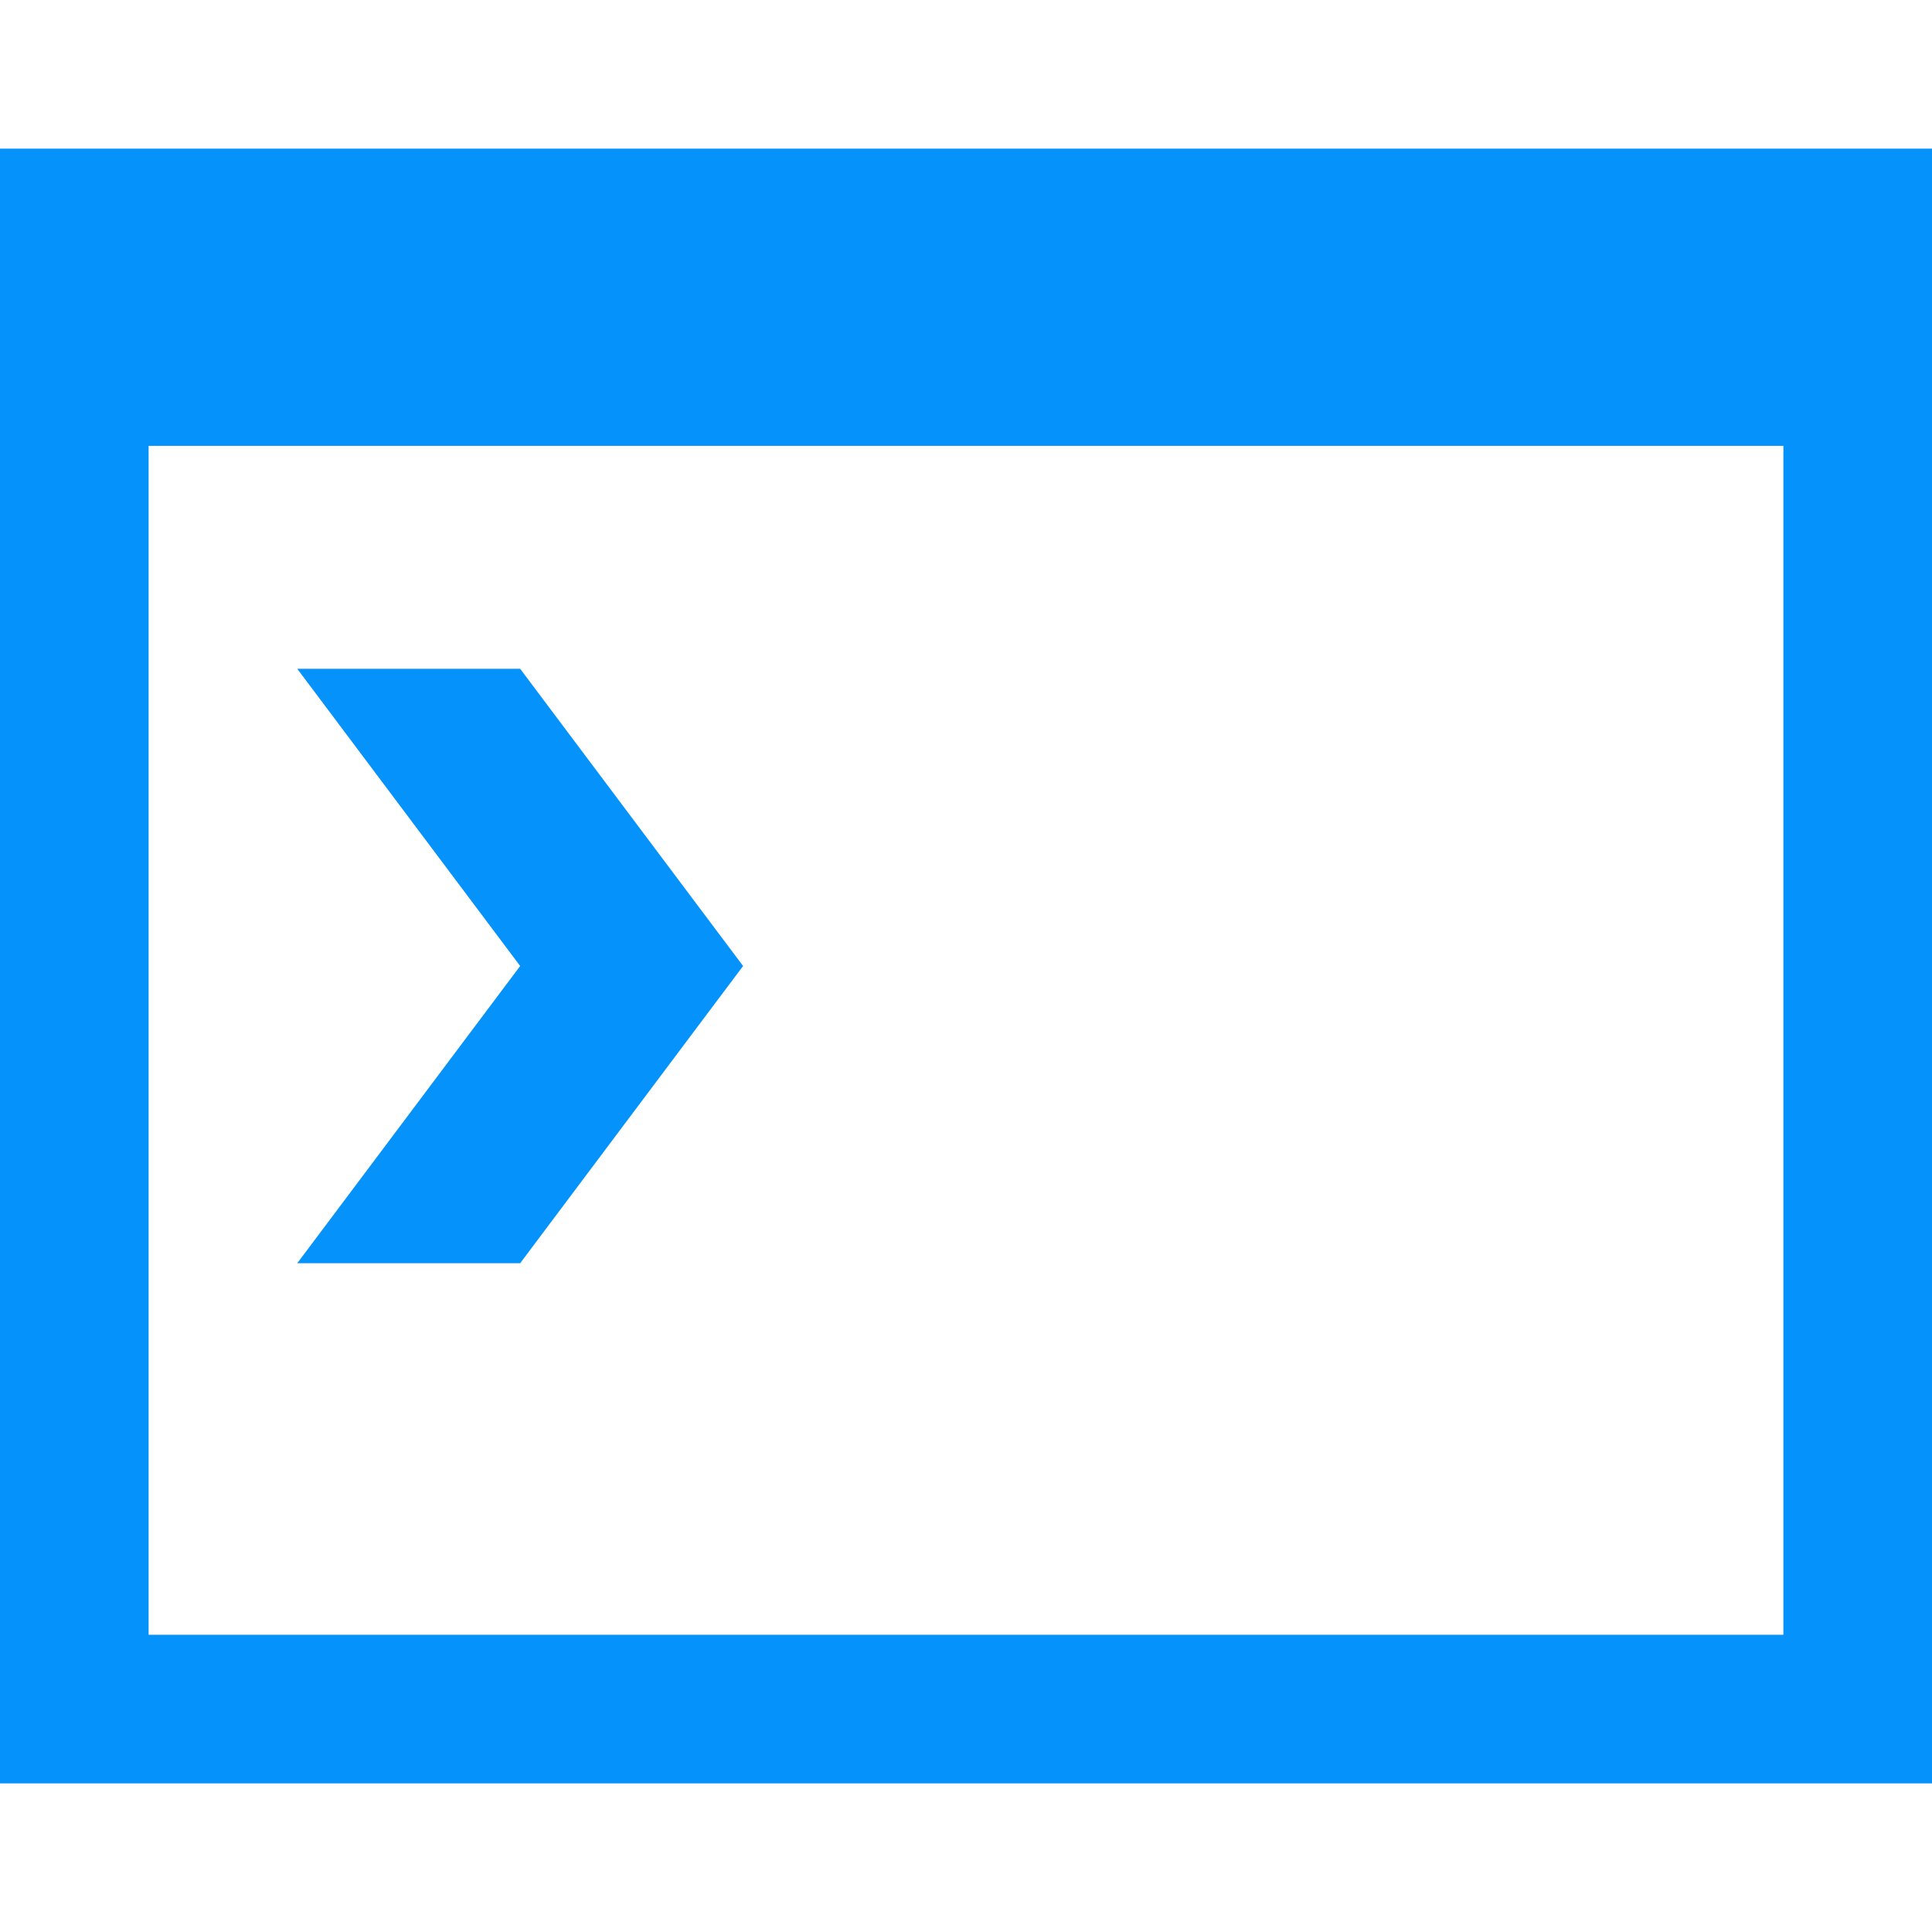 <svg height='24px' width='24px'  fill="#0593fb" xmlns="http://www.w3.org/2000/svg" xmlns:xlink="http://www.w3.org/1999/xlink" version="1.1" baseProfile="full" viewBox="0 0 100.00 100.00" enable-background="new 0 0 100.00 100.00" xml:space="preserve" x="0px" y="0px"><path fill="#0593fb" fill-opacity="1" stroke-width="0.2" stroke-linejoin="round" d="M 2.78155e-006,7.692L 100,7.692L 100,92.308L 2.78155e-006,92.308L 2.78155e-006,7.692 Z M 7.692,23.077L 7.692,84.615L 92.308,84.615L 92.308,23.077L 7.692,23.077 Z M 15.385,34.615L 26.923,34.615L 38.462,50L 26.923,65.385L 15.385,65.385L 26.923,50L 15.385,34.615 Z "></path></svg>